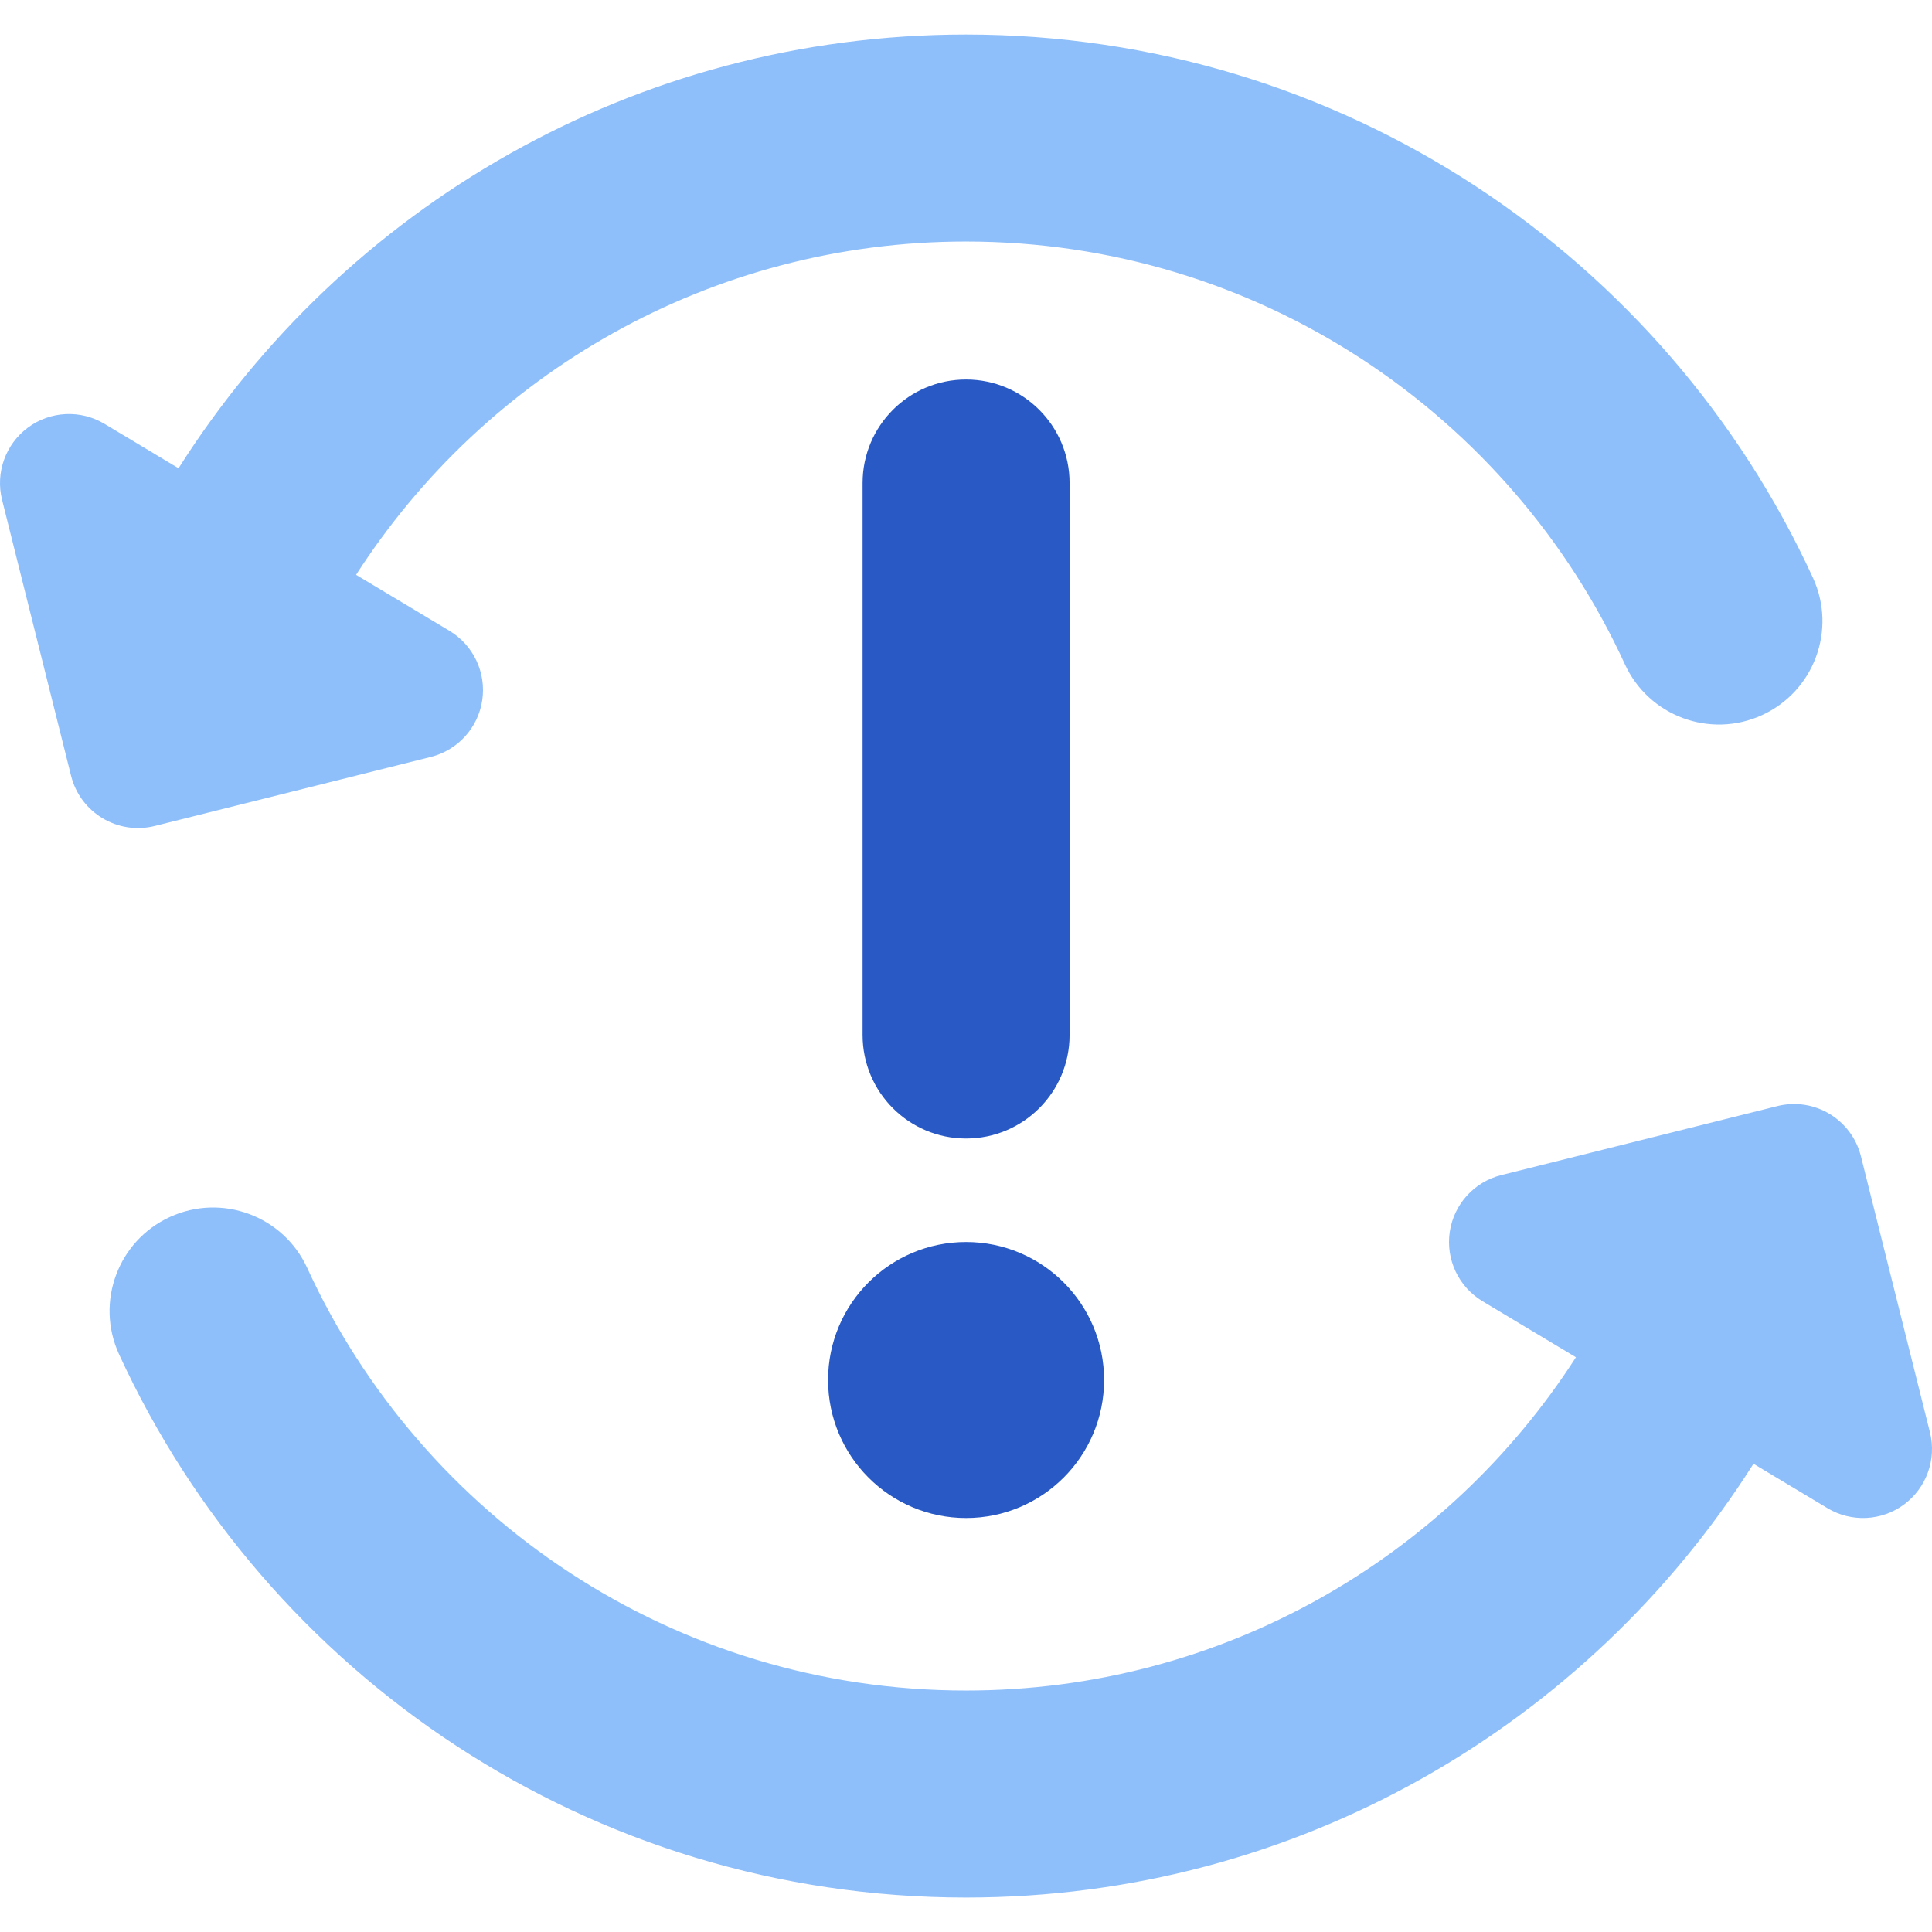 <svg width="80" height="80" viewBox="0 0 80 80" fill="none" xmlns="http://www.w3.org/2000/svg">
<g clip-path="url(#clip0_4458_8734)">
<path fill-rule="evenodd" clip-rule="evenodd" d="M44.289 20.001C44.289 17.634 42.37 15.715 40.003 15.715C37.636 15.715 35.718 17.634 35.718 20.001V42.858C35.718 45.225 37.636 47.143 40.003 47.143C42.37 47.143 44.289 45.225 44.289 42.858V20.001ZM40.003 62.858C43.159 62.858 45.718 60.299 45.718 57.143C45.718 53.987 43.159 51.429 40.003 51.429C36.847 51.429 34.289 53.987 34.289 57.143C34.289 60.299 36.847 62.858 40.003 62.858Z" fill="#2859C5"/>
<path fill-rule="evenodd" clip-rule="evenodd" d="M4.327 17.551L7.393 19.39C14.228 8.599 26.273 1.43 40 1.43C55.574 1.43 68.983 10.659 75.072 23.928C76.06 26.079 75.116 28.623 72.965 29.61C70.814 30.598 68.269 29.654 67.282 27.503C62.538 17.166 52.101 10.001 40 10.001C29.403 10.001 20.082 15.497 14.745 23.802L18.613 26.122C19.604 26.717 20.139 27.85 19.969 28.993C19.799 30.136 18.957 31.064 17.836 31.344L6.407 34.202C4.877 34.584 3.325 33.654 2.943 32.123L0.085 20.694C-0.195 19.573 0.228 18.393 1.156 17.706C2.085 17.017 3.336 16.957 4.327 17.551ZM65.256 56.201L61.387 53.88C60.396 53.285 59.861 52.152 60.031 51.009C60.201 49.866 61.043 48.938 62.164 48.658L73.593 45.801C75.124 45.418 76.675 46.349 77.058 47.88L79.915 59.308C80.195 60.429 79.772 61.608 78.844 62.297C77.916 62.984 76.664 63.046 75.673 62.451L72.608 60.612C65.773 71.403 53.727 78.573 40 78.573C24.427 78.573 11.018 69.343 4.928 56.075C3.941 53.923 4.885 51.379 7.036 50.392C9.187 49.404 11.731 50.348 12.719 52.499C17.463 62.837 27.899 70.001 40 70.001C50.597 70.001 59.918 64.505 65.256 56.201Z" fill="#8FBFFA"/>
</g>
<defs>
<clipPath id="clip0_4458_8734">
<rect width="80" height="80" fill="white"/>
</clipPath>
</defs>
</svg>
